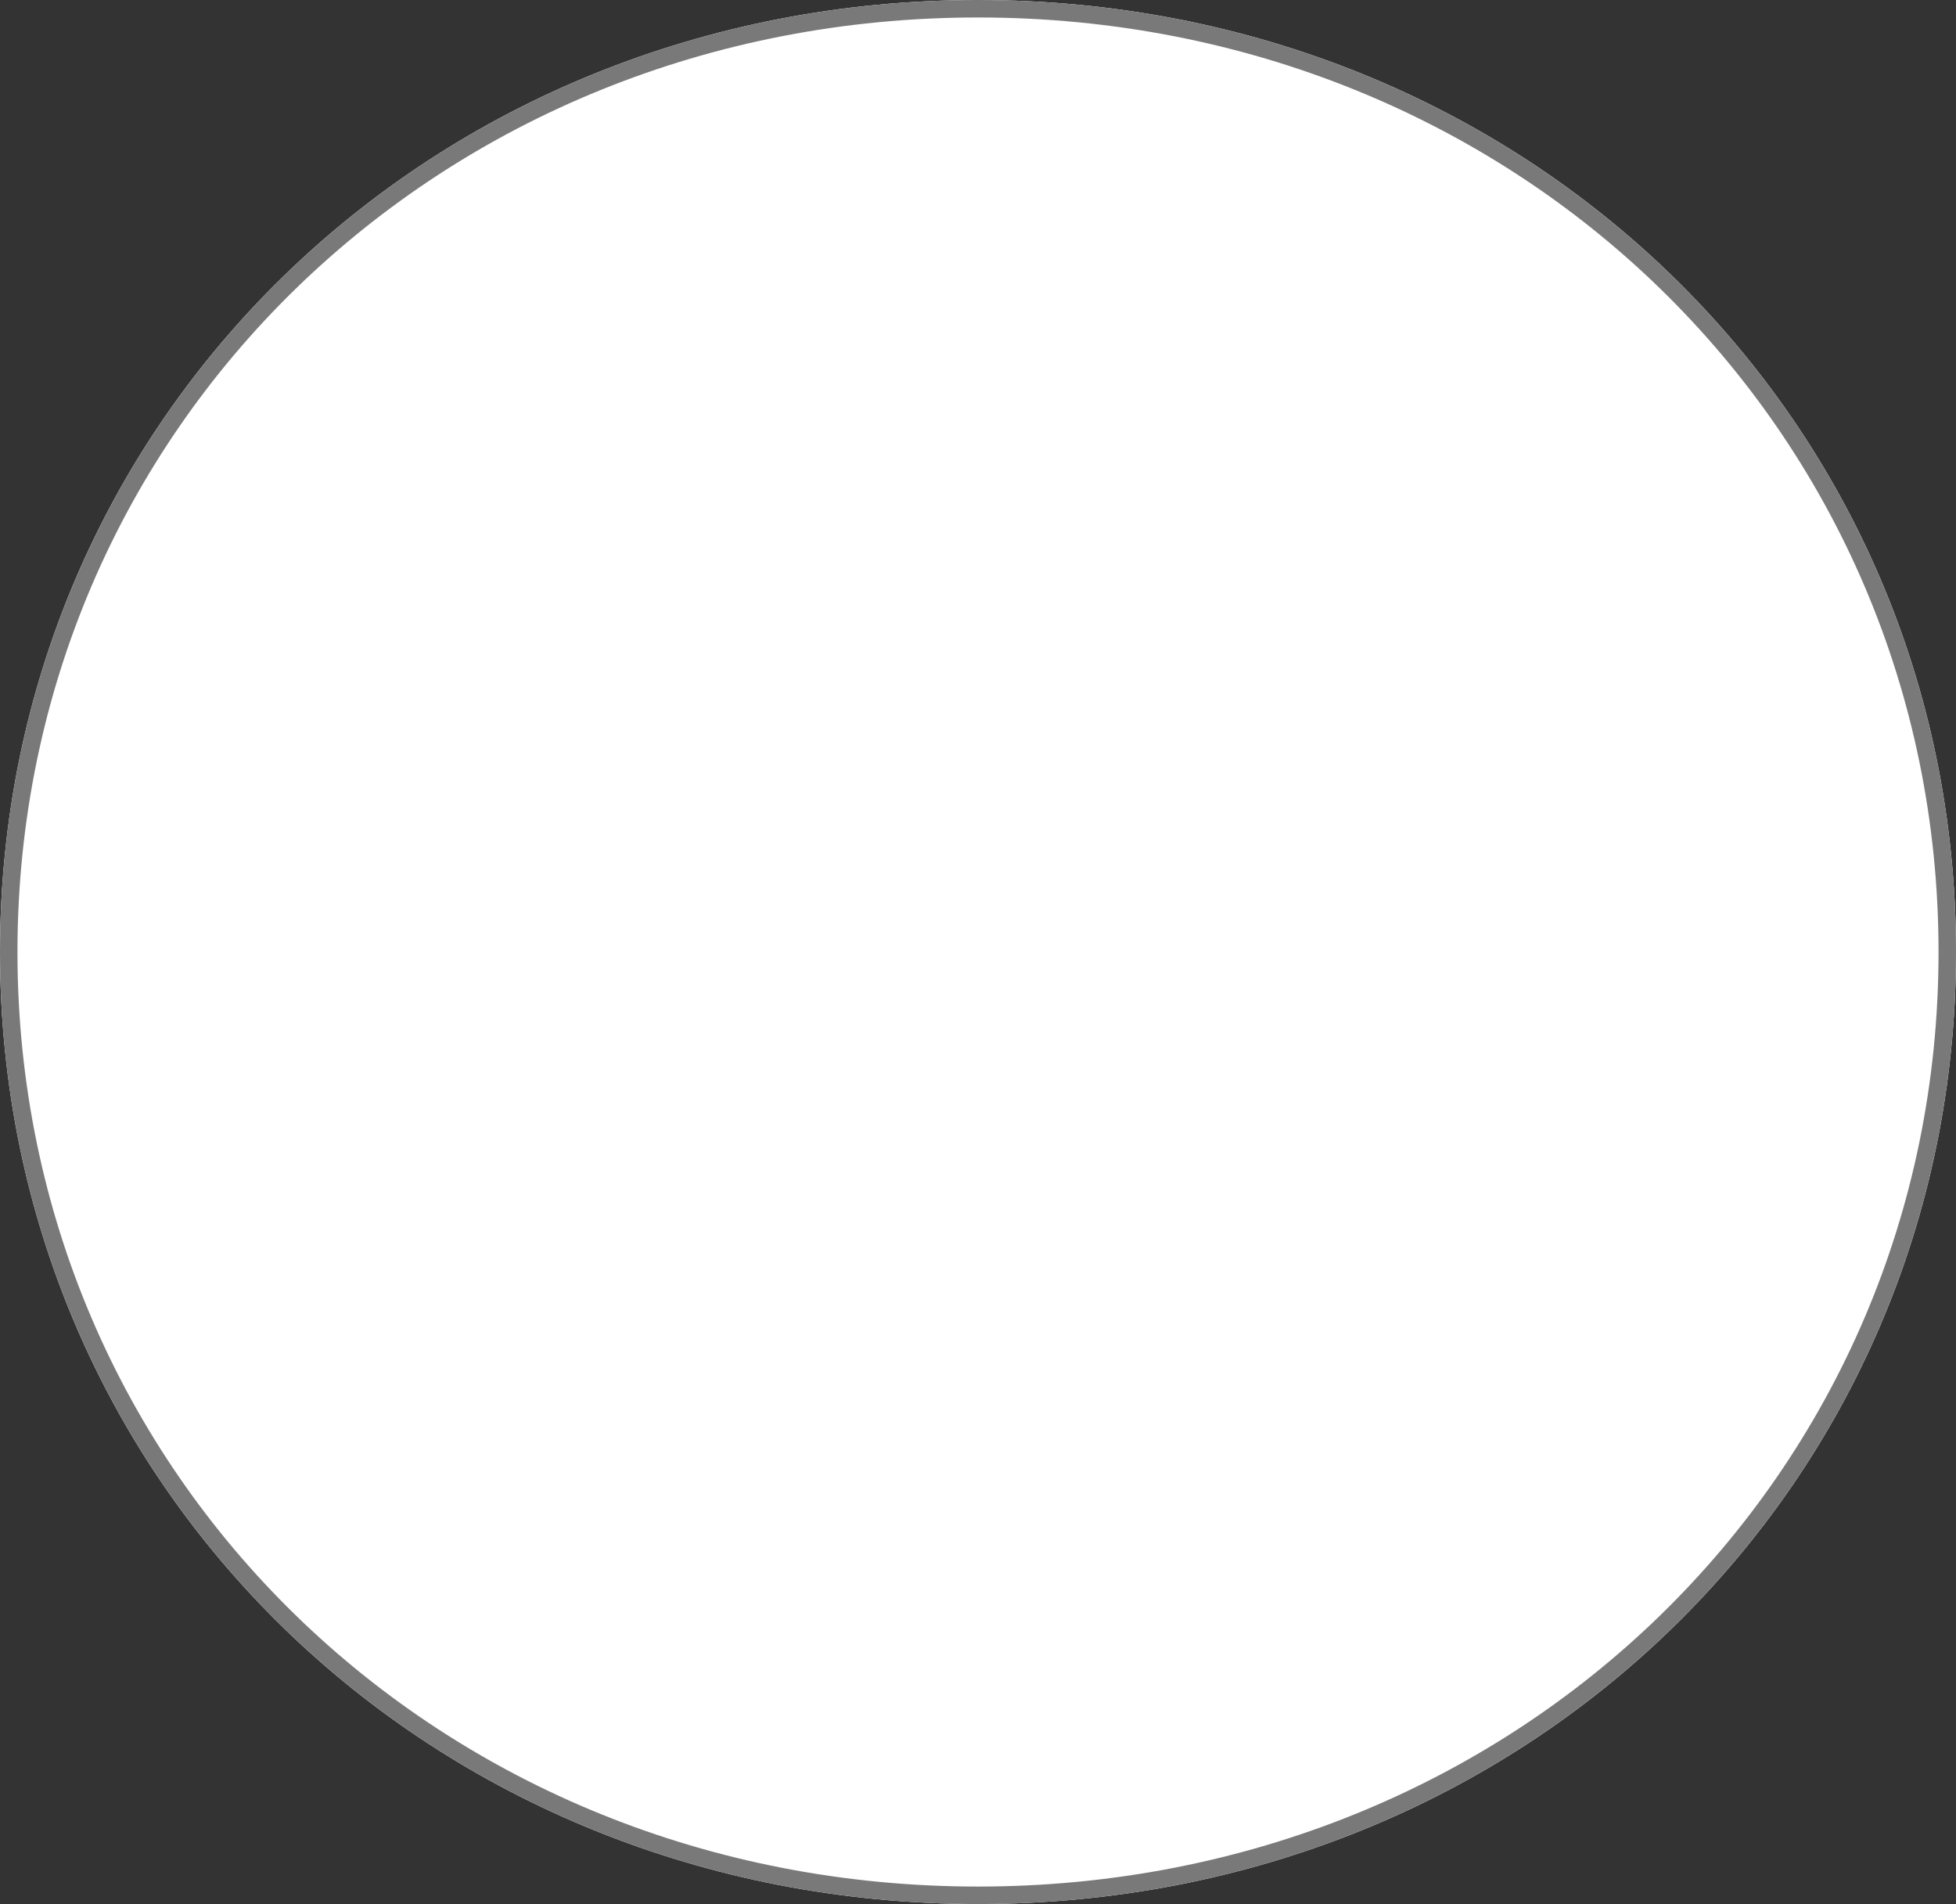 ﻿<?xml version="1.0" encoding="utf-8"?>
<svg version="1.1" xmlns:xlink="http://www.w3.org/1999/xlink" width="112px" height="109px" xmlns="http://www.w3.org/2000/svg">
  <rect width="100%" height="100%" fill="#333333" stroke="none"/>
  <g transform="matrix(1 0 0 1 -40 -157 )">
    <path d="M 96 157  C 127.36 157  152 180.98  152 211.5  C 152 242.02  127.36 266  96 266  C 64.64 266  40 242.02  40 211.5  C 40 180.98  64.64 157  96 157  Z " fill-rule="nonzero" fill="#ffffff" stroke="none" />
    <path d="M 96 157.5  C 127.08 157.5  151.5 181.26  151.5 211.5  C 151.5 241.74  127.08 265.5  96 265.5  C 64.92 265.5  40.5 241.74  40.5 211.5  C 40.5 181.26  64.92 157.5  96 157.5  Z " stroke-width="1" stroke="#797979" fill="none" />
  </g>
</svg>